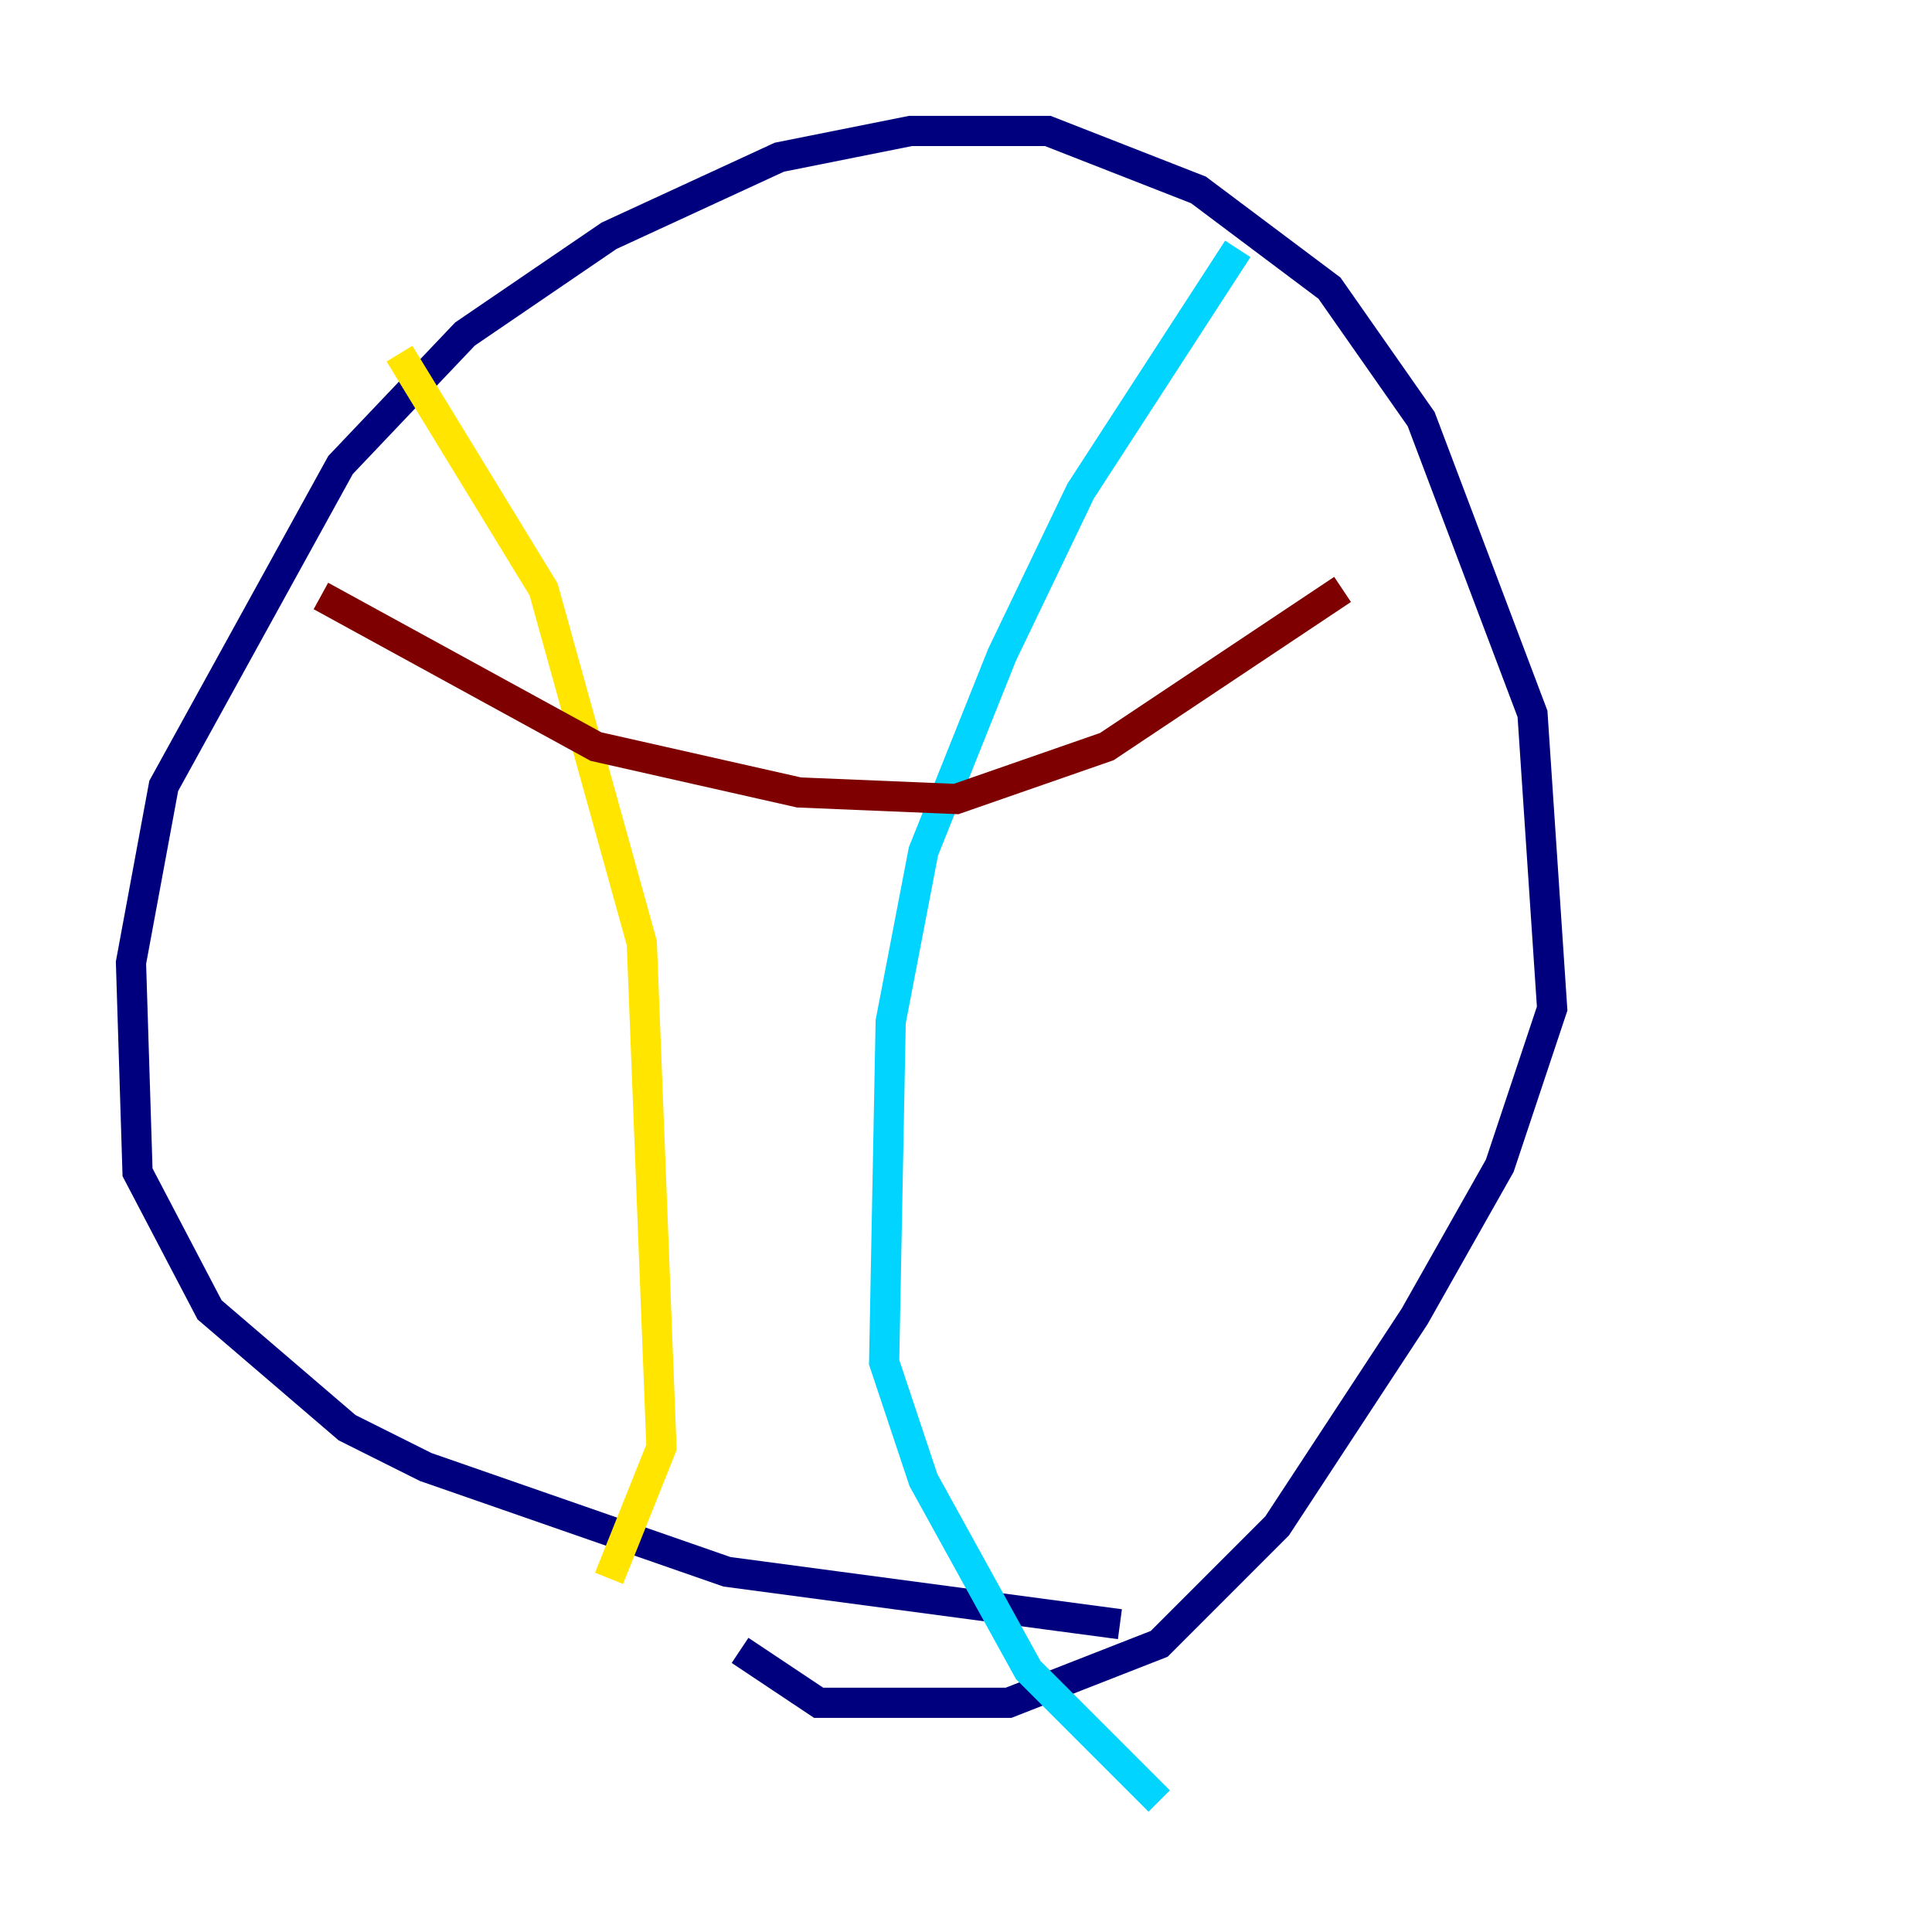 <?xml version="1.0" encoding="utf-8" ?>
<svg baseProfile="tiny" height="128" version="1.2" viewBox="0,0,128,128" width="128" xmlns="http://www.w3.org/2000/svg" xmlns:ev="http://www.w3.org/2001/xml-events" xmlns:xlink="http://www.w3.org/1999/xlink"><defs /><polyline fill="none" points="74.197,107.607 48.163,104.136 28.203,97.193 22.997,94.59 13.885,86.78 9.112,77.668 8.678,63.783 10.848,52.068 22.563,30.807 30.807,22.129 40.352,15.62 51.634,10.414 60.312,8.678 69.424,8.678 79.403,12.583 88.081,19.091 94.156,27.77 101.532,47.295 102.834,66.82 99.363,77.234 93.722,87.214 84.61,101.098 76.8,108.909 66.82,112.814 54.237,112.814 49.031,109.342" stroke="#00007f" stroke-width="2" /><polyline fill="none" points="82.007,16.488 71.593,32.542 66.386,43.39 61.18,56.407 59.01,67.688 58.576,90.251 61.18,98.061 68.122,110.644 76.8,119.322" stroke="#00d4ff" stroke-width="2" /><polyline fill="none" points="26.468,23.43 36.014,39.051 42.522,62.481 43.824,95.891 40.352,104.57" stroke="#ffe500" stroke-width="2" /><polyline fill="none" points="21.261,39.485 39.485,49.464 52.936,52.502 63.349,52.936 73.329,49.464 88.949,39.051" stroke="#7f0000" stroke-width="2" /></svg>